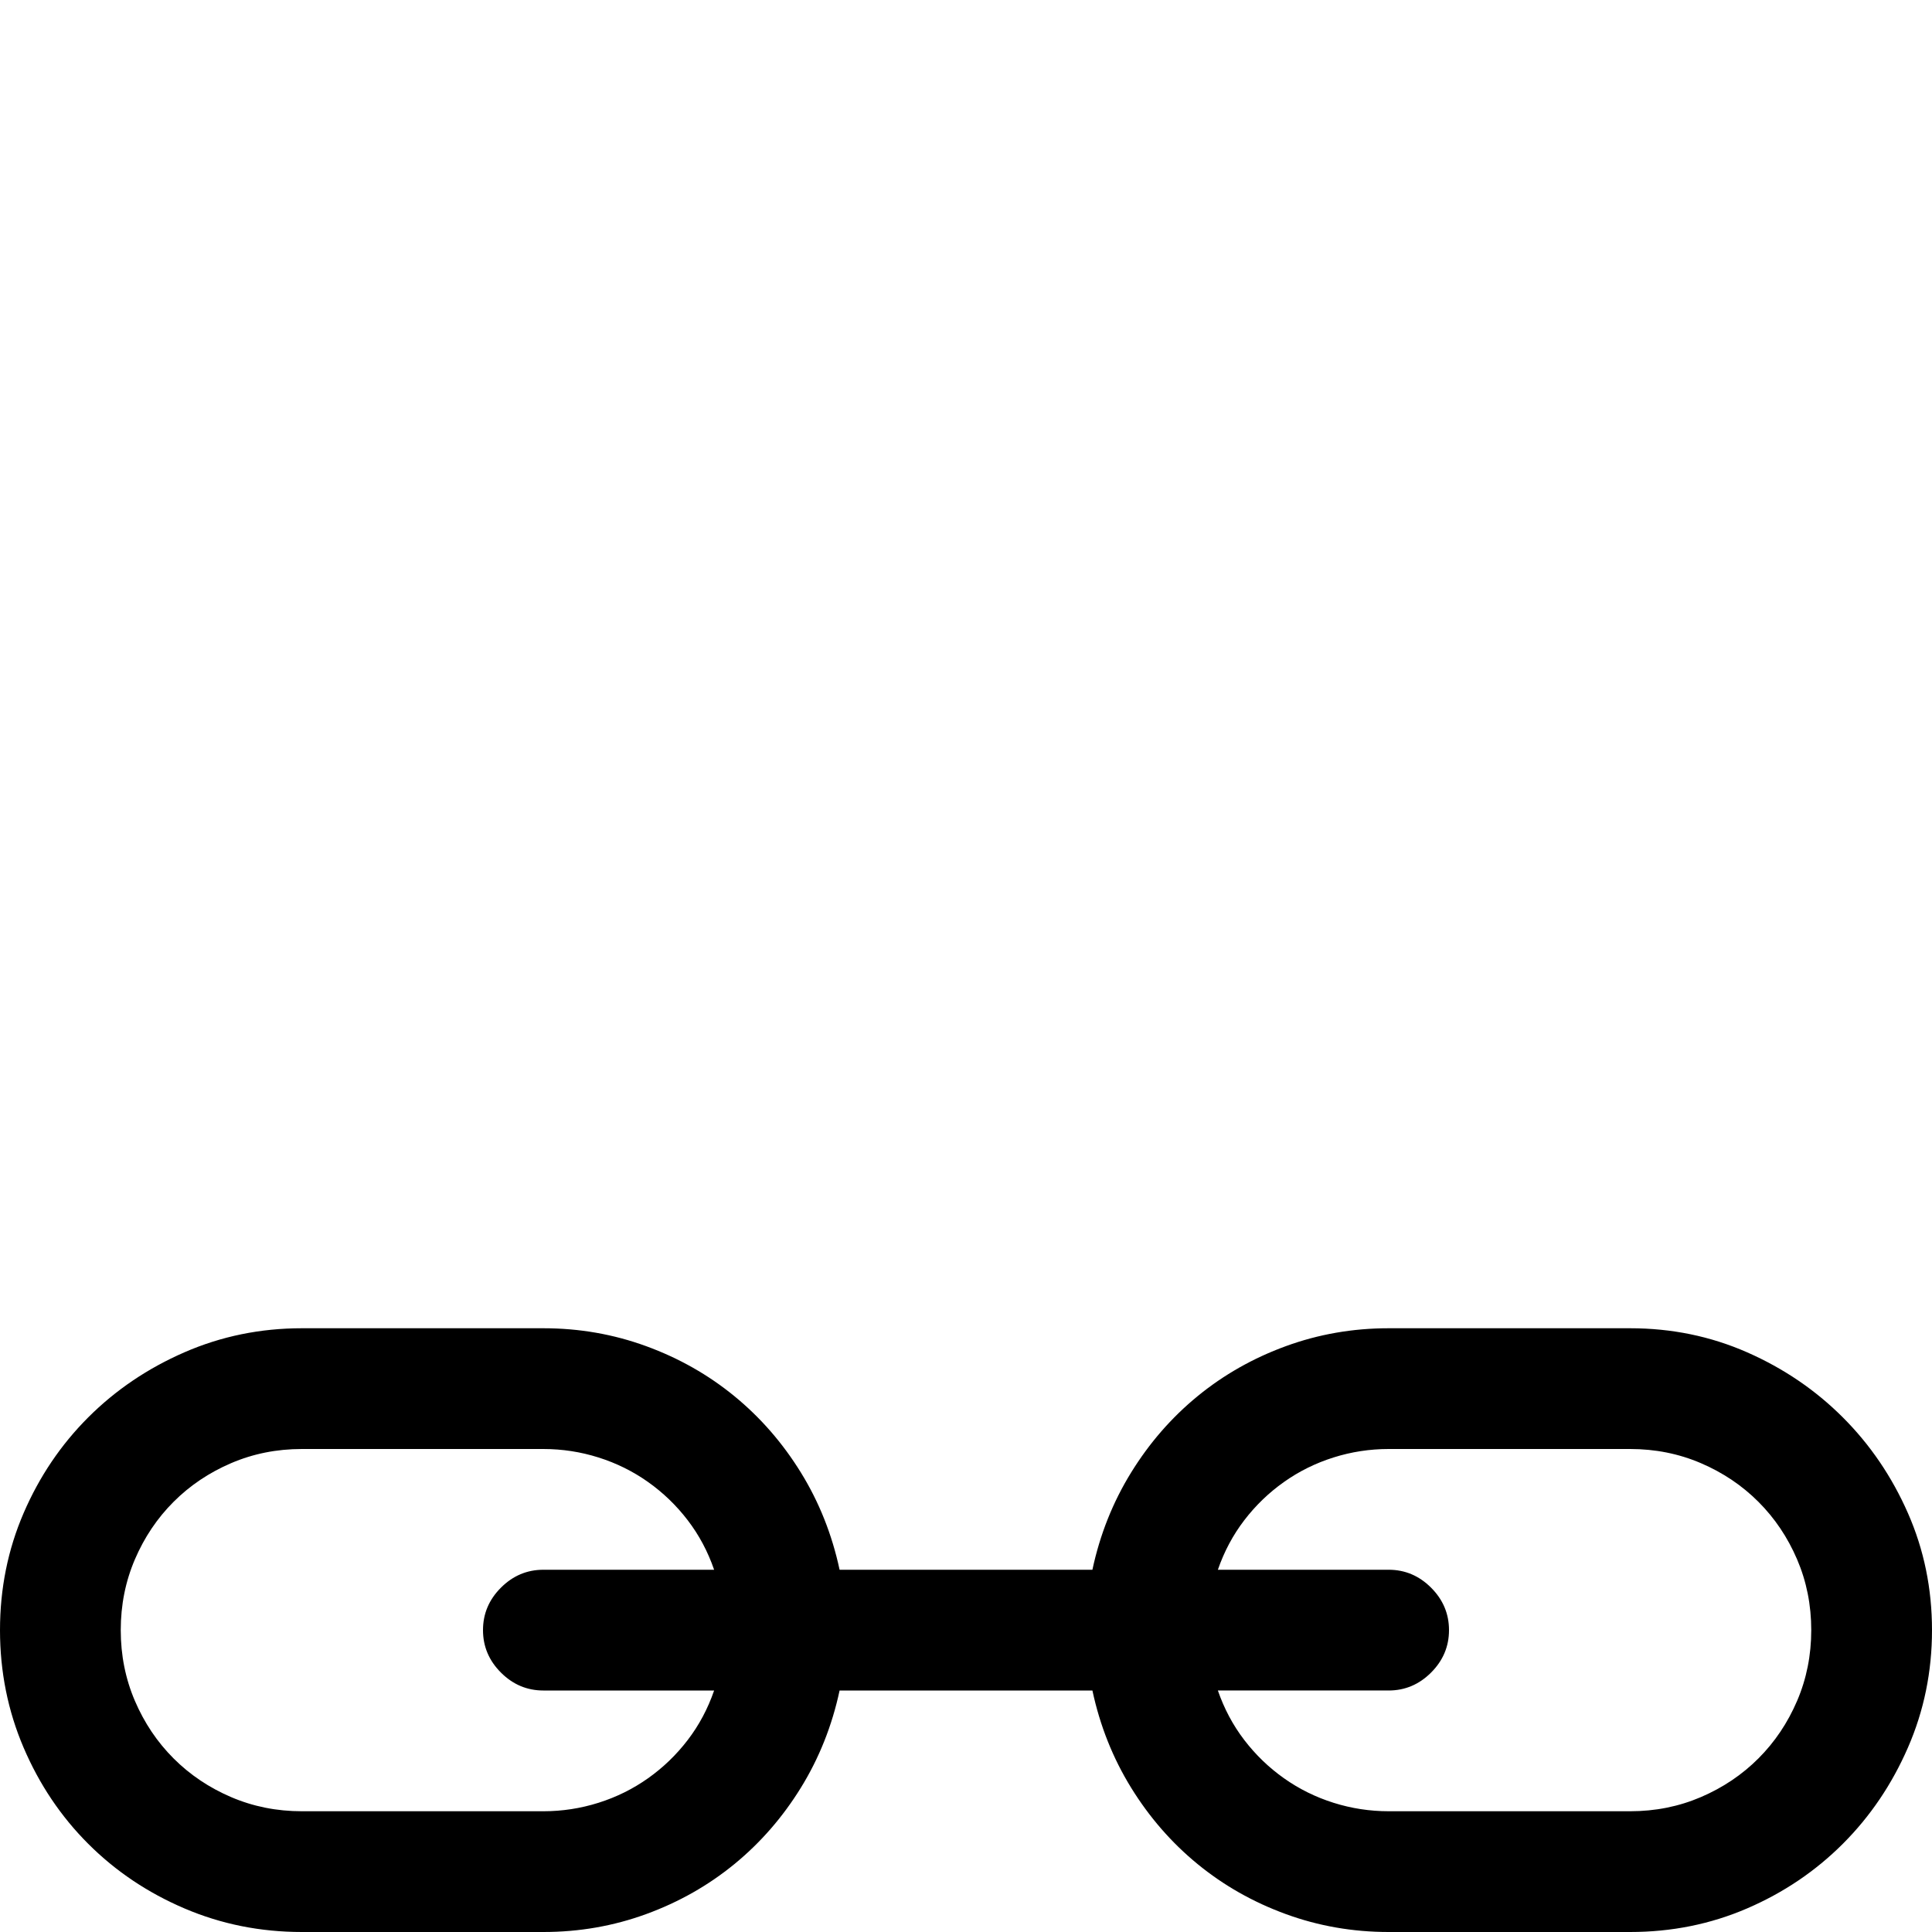 <svg xmlns="http://www.w3.org/2000/svg" viewBox="0 0 2048 2048"><path d="M1728 1408q66 0 124 25.5t101.5 69q43.5 43.5 69 101.5t25.5 124q0 66-25.5 124.5t-69 102Q1910 1998 1852 2023t-124 25h-256q-57 0-109-19t-93.5-53q-41.5-34-70.5-81t-41-103H890q-12 56-41 103t-70.5 81q-41.5 34-93.5 53t-109 19H320q-66 0-124.5-25t-102-68.5Q50 1911 25 1852.5T0 1728q0-66 25-124t68.5-101.5q43.5-43.5 102-69T320 1408h256q57 0 109 19t93.5 53q41.5 34 70.5 81t41 103h268q12-56 41-103t70.5-81q41.5-34 93.5-53t109-19h256M576 1920q30 0 58.5-9t52.5-26q24-17 42-40.5t28-52.5H576q-26 0-45-19t-19-45q0-26 19-45t45-19h181q-10-29-28-52.5t-42-40.5q-24-17-52.5-26t-58.5-9H320q-40 0-75 15t-61 41q-26 26-41 61t-15 75q0 40 15 75t41 61q26 26 61 41t75 15h256m1152 0q40 0 75-15t61-41q26-26 41-61t15-75q0-40-15-75t-41-61q-26-26-61-41t-75-15h-256q-30 0-58.5 9t-52.5 26q-24 17-42 40.5t-28 52.5h181q26 0 45 19t19 45q0 26-19 45t-45 19h-181q10 29 28 52.5t42 40.5q24 17 52.5 26t58.5 9h256z"/></svg>